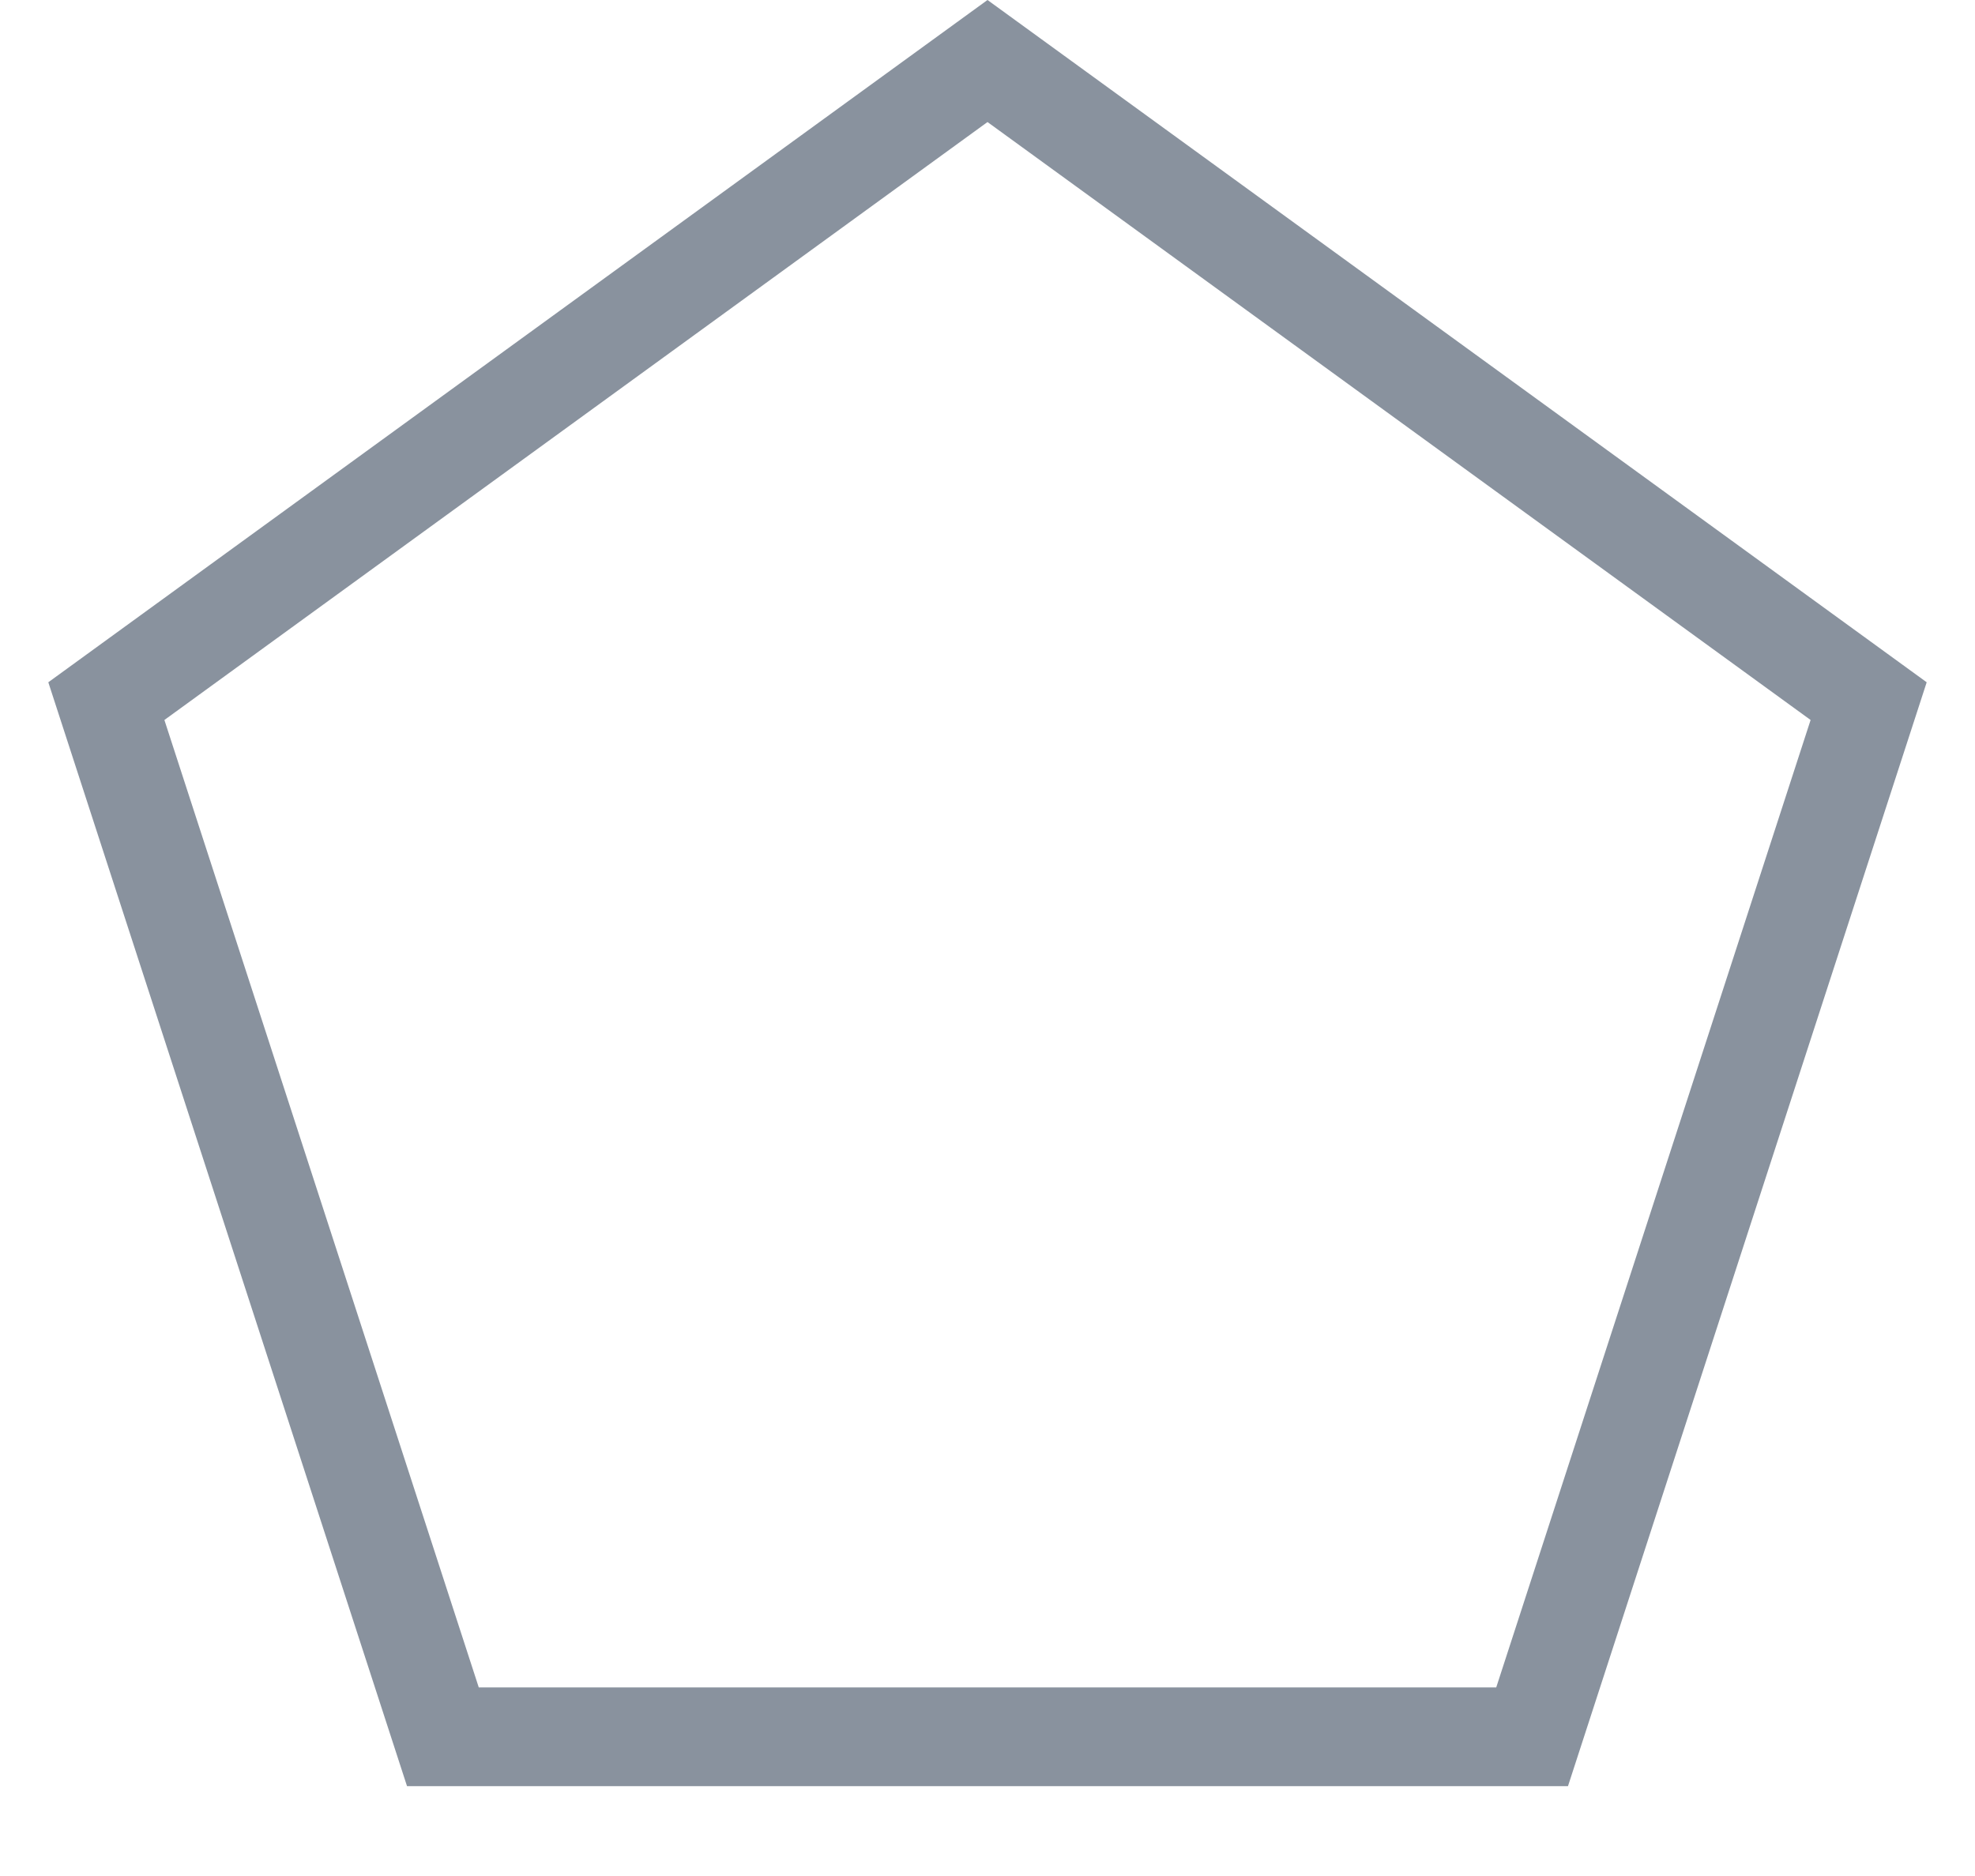 <?xml version="1.0" encoding="UTF-8"?>
<svg width="20px" height="19px" viewBox="0 0 20 19" version="1.1" xmlns="http://www.w3.org/2000/svg" xmlns:xlink="http://www.w3.org/1999/xlink">
    <!-- Generator: Sketch 51.3 (57544) - http://www.bohemiancoding.com/sketch -->
    <title>Polygon</title>
    <desc>Created with Sketch.</desc>
    <defs></defs>
    <g id="Insert_panel/sections" stroke="none" stroke-width="1" fill="none" fill-rule="evenodd">
        <g id="shape_editor/-S1" transform="translate(-323, -305)" stroke="#89929E">
            <g id="Group-2-+-Group-2-Copy-2-Mask-Copy" transform="translate(174, 121)">
                <g id="Group-2" transform="translate(0, 30)">
                    <path d="M159,154.618 L150.077,161.101 L153.485,171.59 L164.515,171.59 L167.923,161.101 L159,154.618 Z" id="Polygon"></path>
                </g>
            </g>
        </g>
    </g>
</svg>